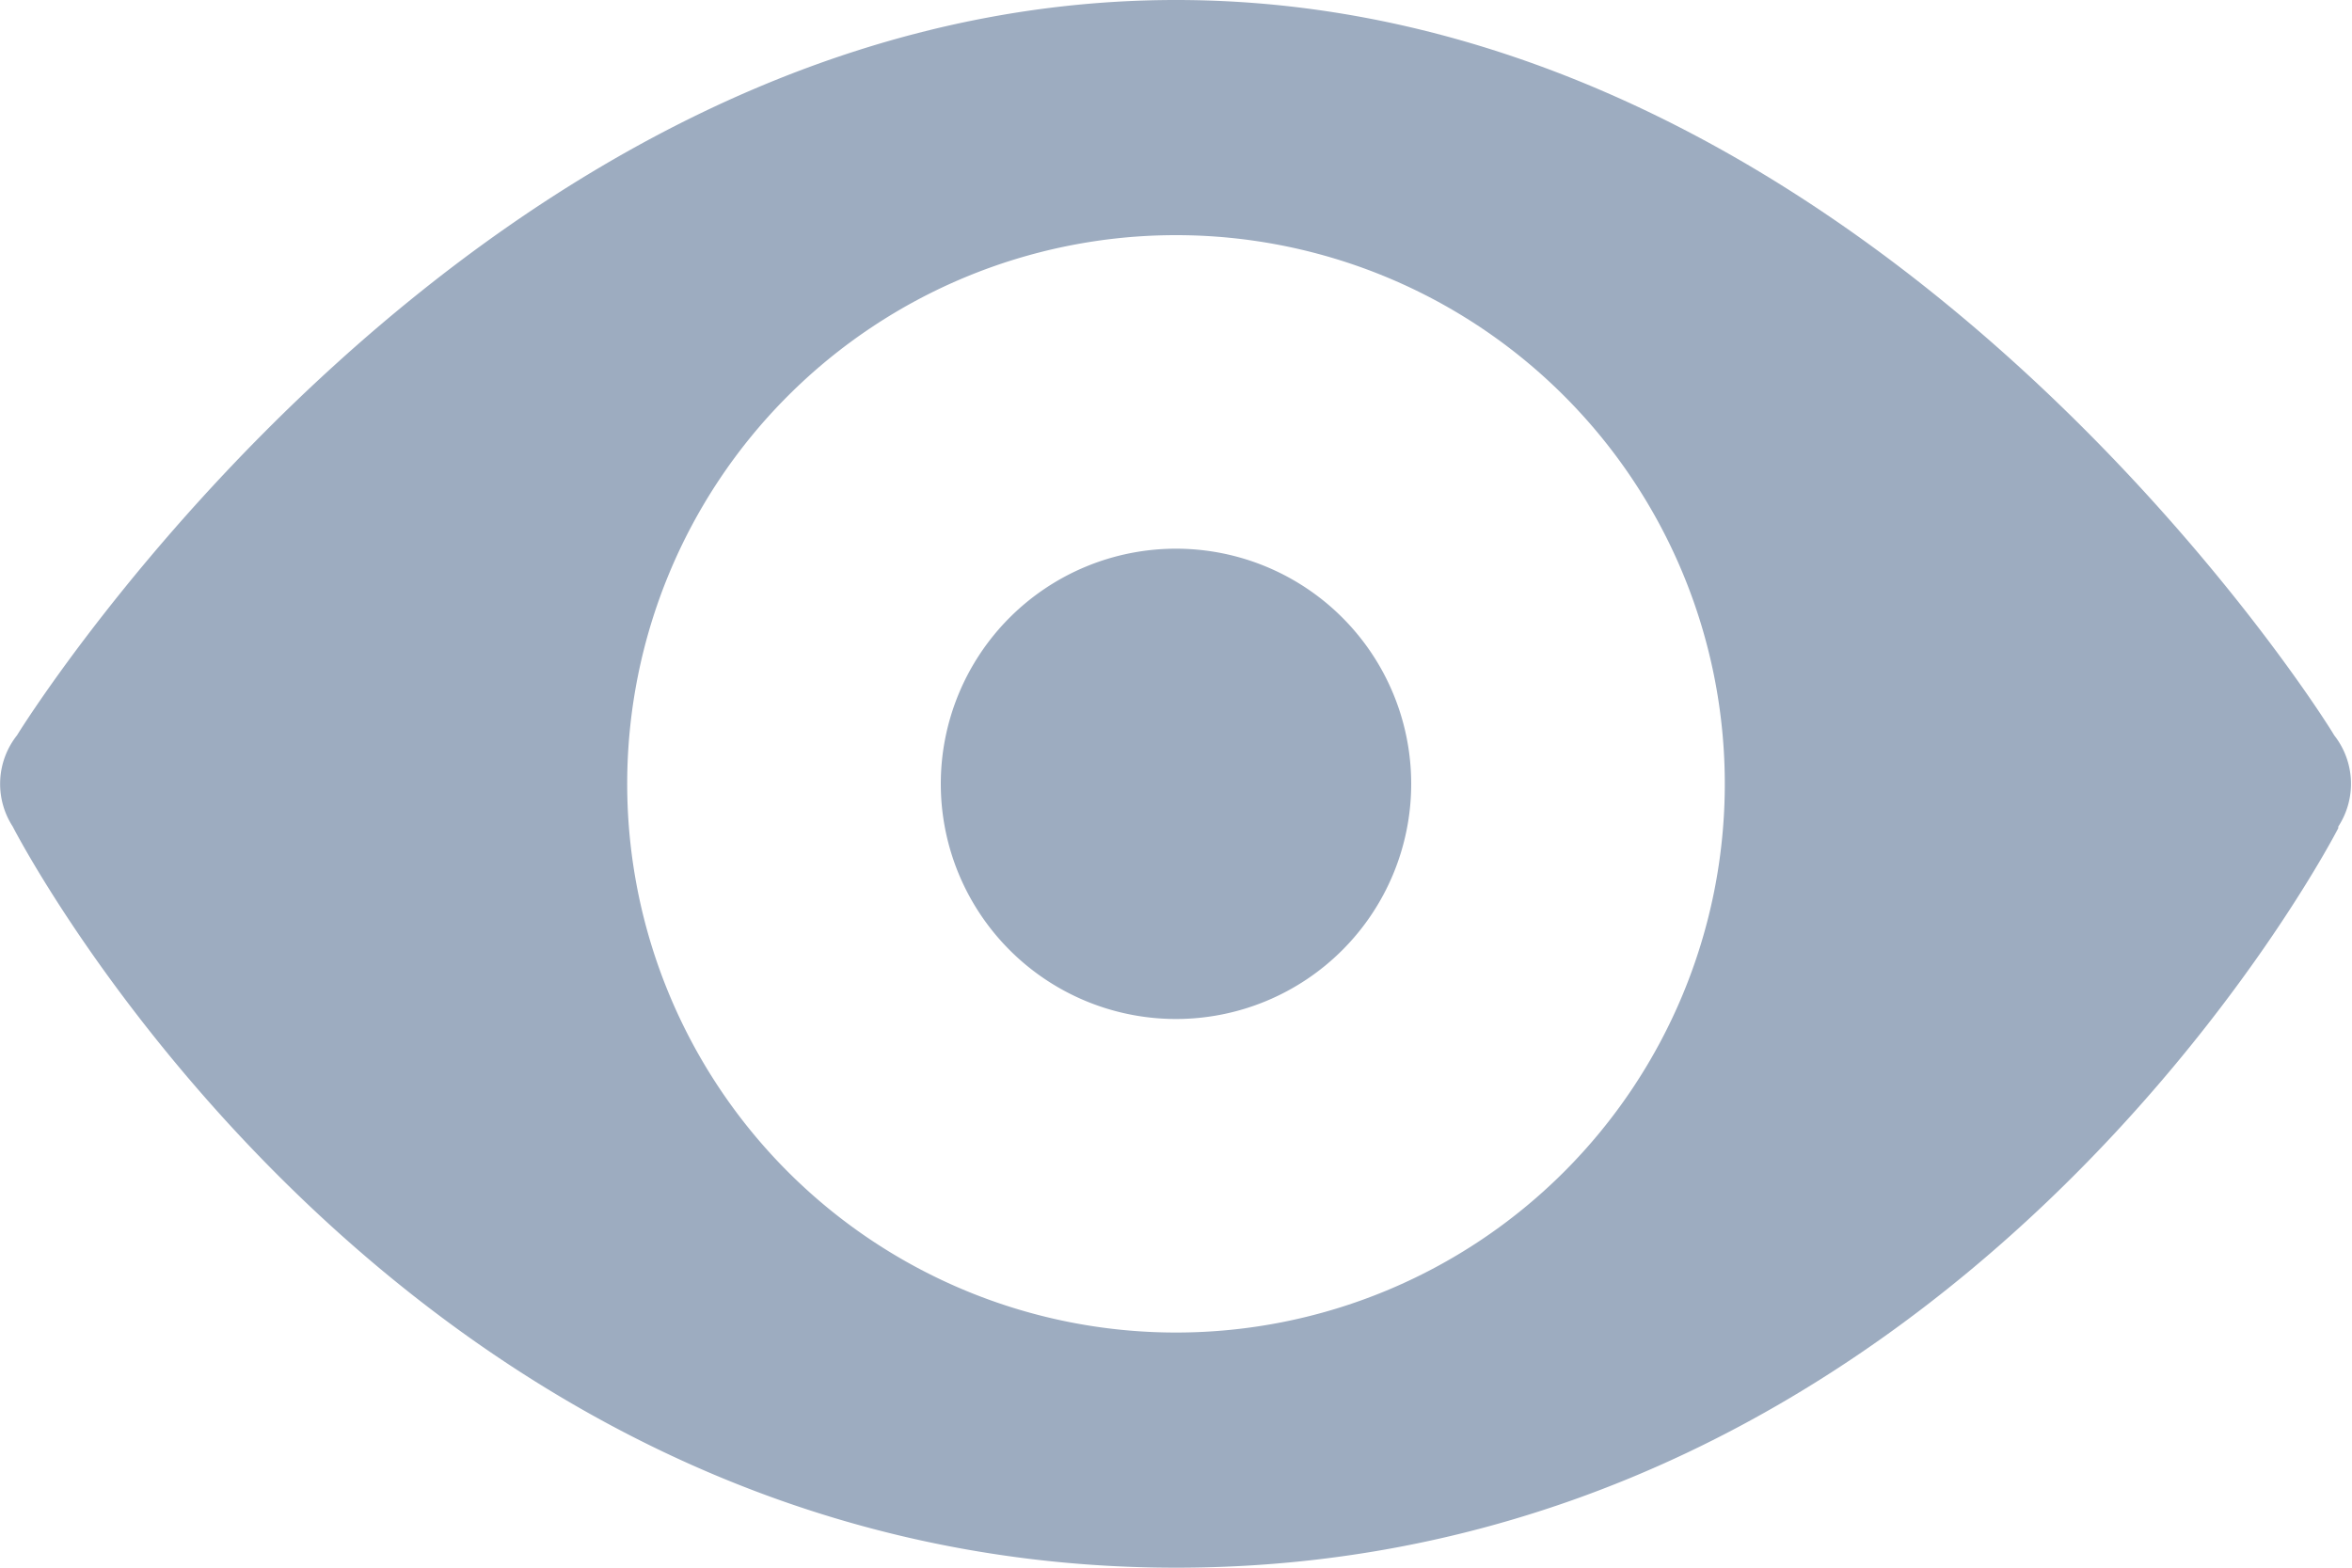 <svg xmlns="http://www.w3.org/2000/svg" width="12" height="8" viewBox="0 0 12 8">
  <path id="icons8_eye" d="M6,5C2.433,5,.128,8.684.087,8.752a.4.4,0,0,0-.022.466l0,0C.073,9.235,2.008,13,6,13c3.976,0,5.907-3.729,5.93-3.774l0-.008a.4.4,0,0,0-.021-.466h0C11.872,8.684,9.567,5,6,5ZM6,6.2A2.8,2.8,0,1,1,3.2,9,2.8,2.8,0,0,1,6,6.2ZM6,7.8A1.2,1.2,0,1,0,7.2,9,1.2,1.2,0,0,0,6,7.8Z" transform="translate(0 -5)" fill="#9dacc0"/>
</svg>
